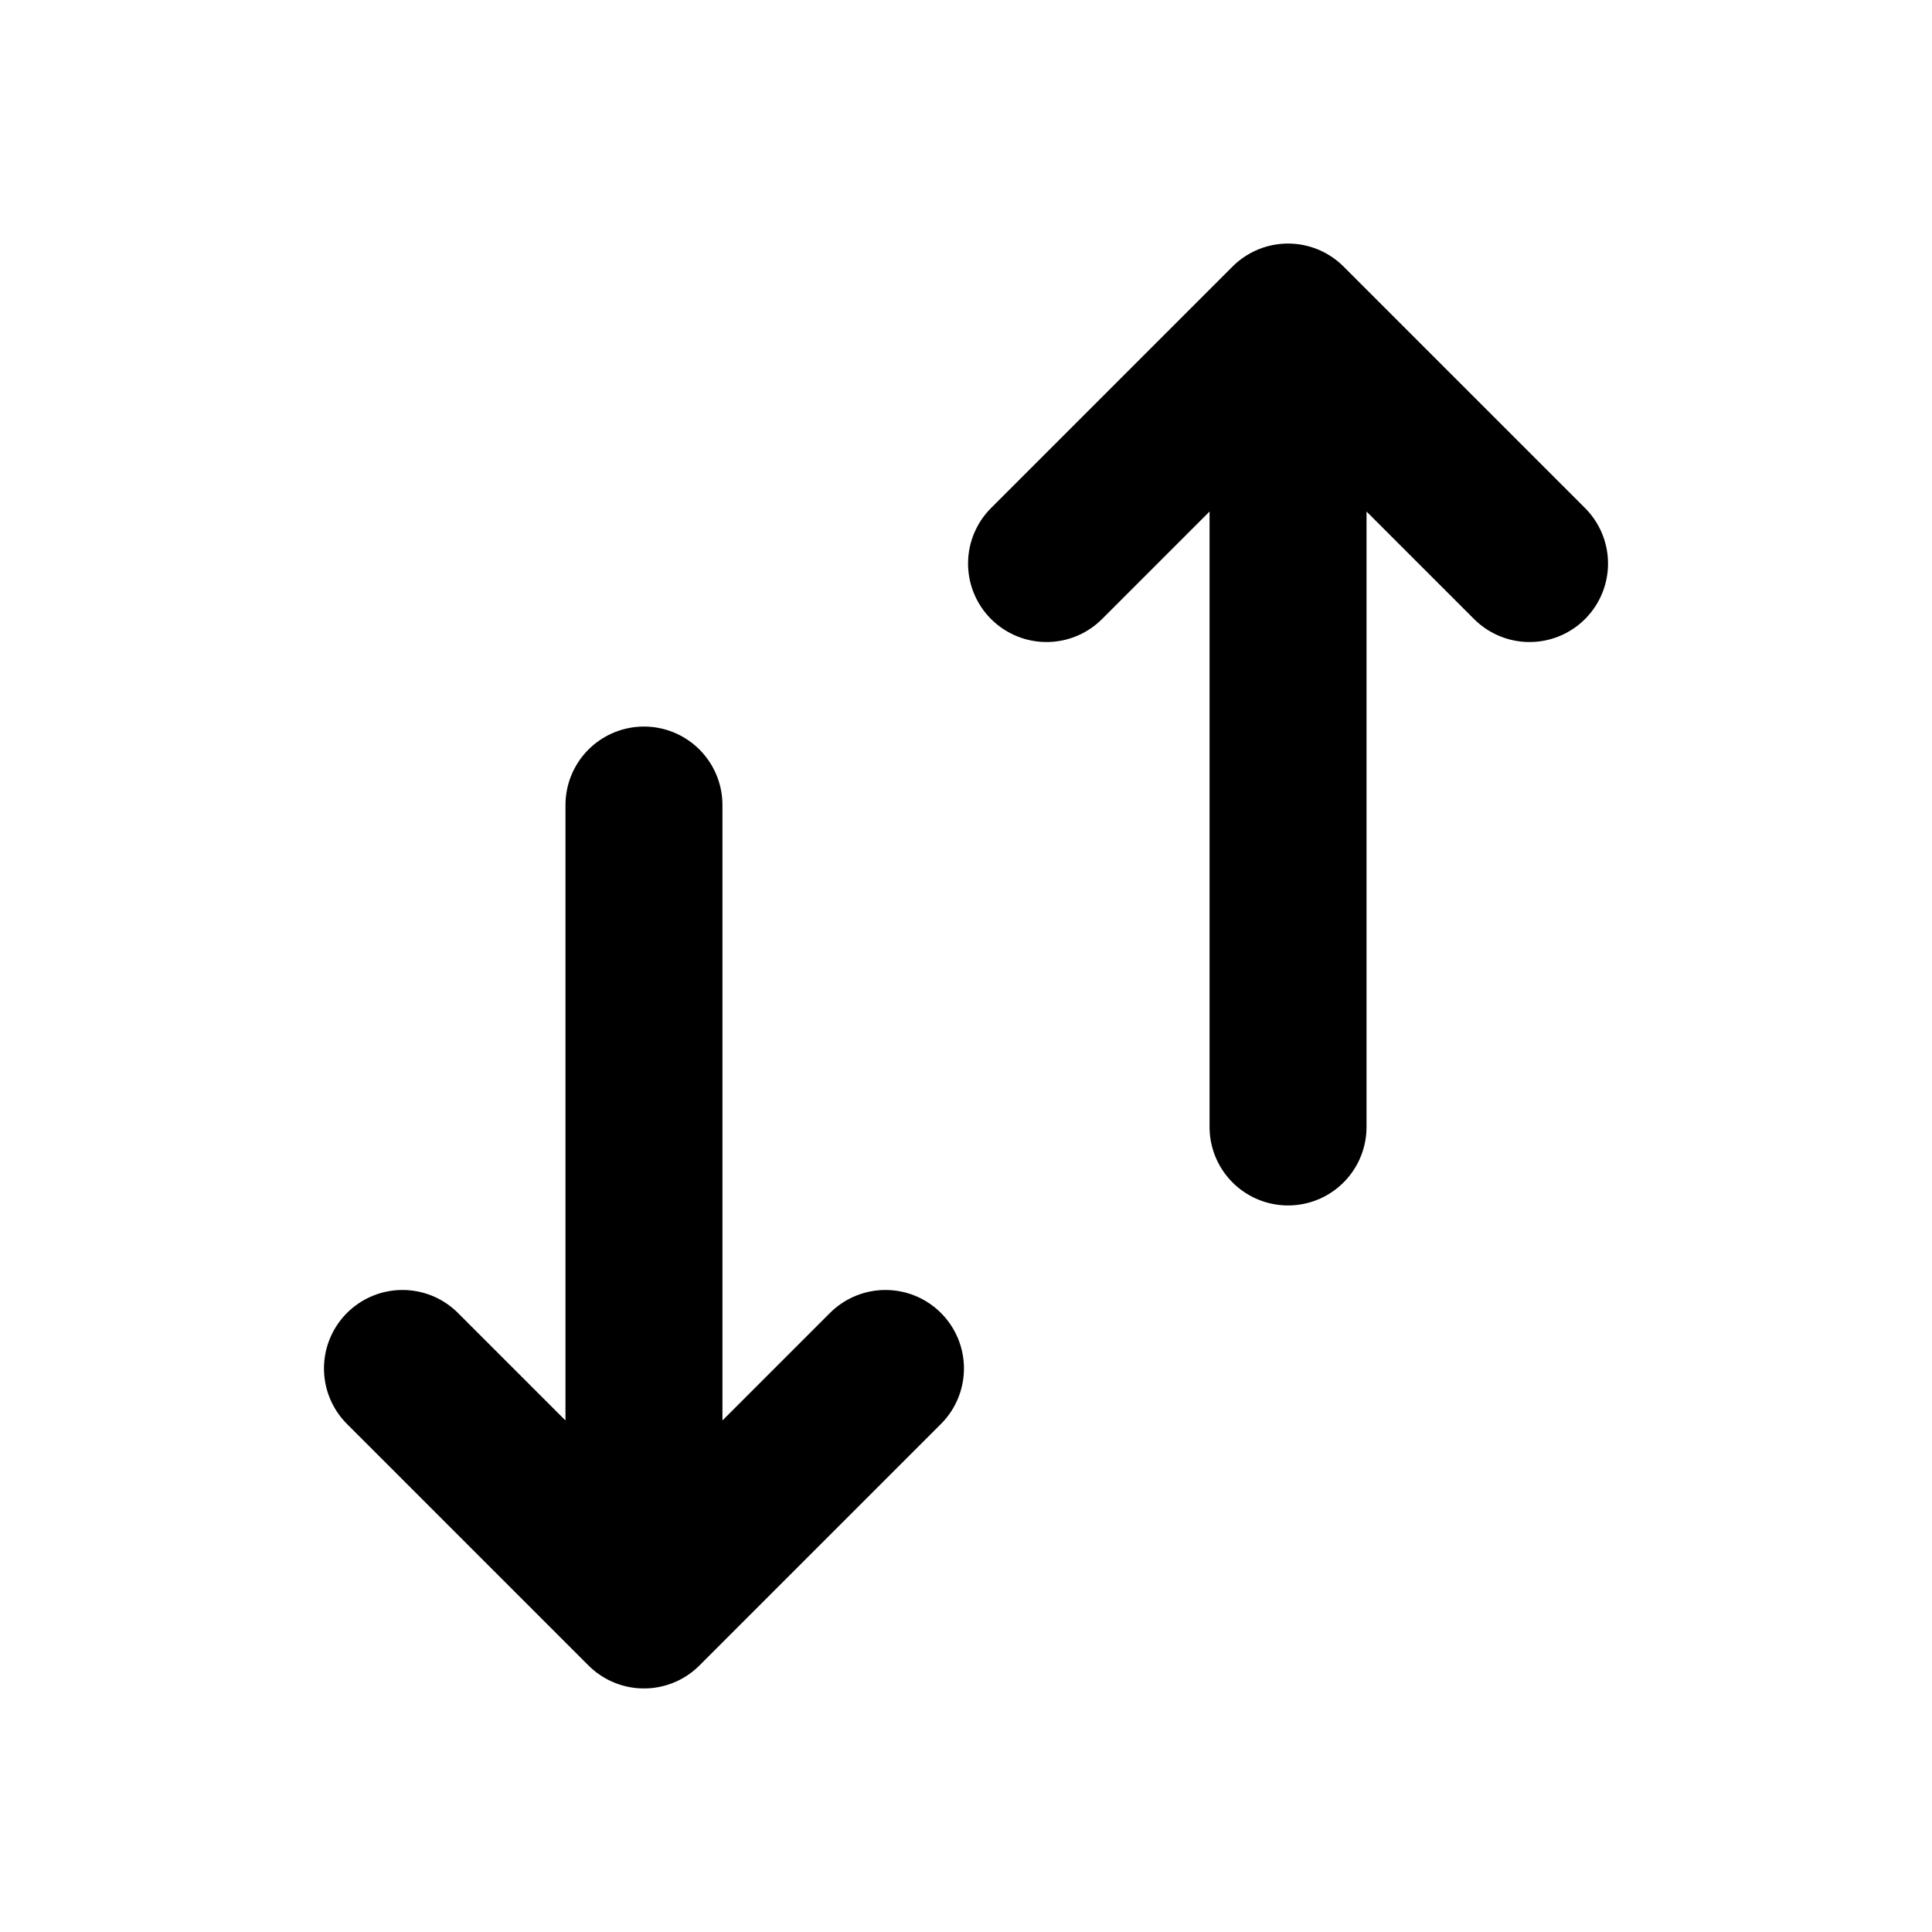 <svg width="16" height="16" viewBox="0 0 16 16" fill="none" xmlns="http://www.w3.org/2000/svg">
<path d="M5.333 13.333V6.667M5.333 13.333L3.333 11.333M5.333 13.333L7.333 11.333M10.667 2.667V9.333M10.667 2.667L12.667 4.667M10.667 2.667L8.667 4.667" stroke="currentColor" stroke-width="1.3" stroke-linecap="round" stroke-linejoin="round"/>
</svg>
